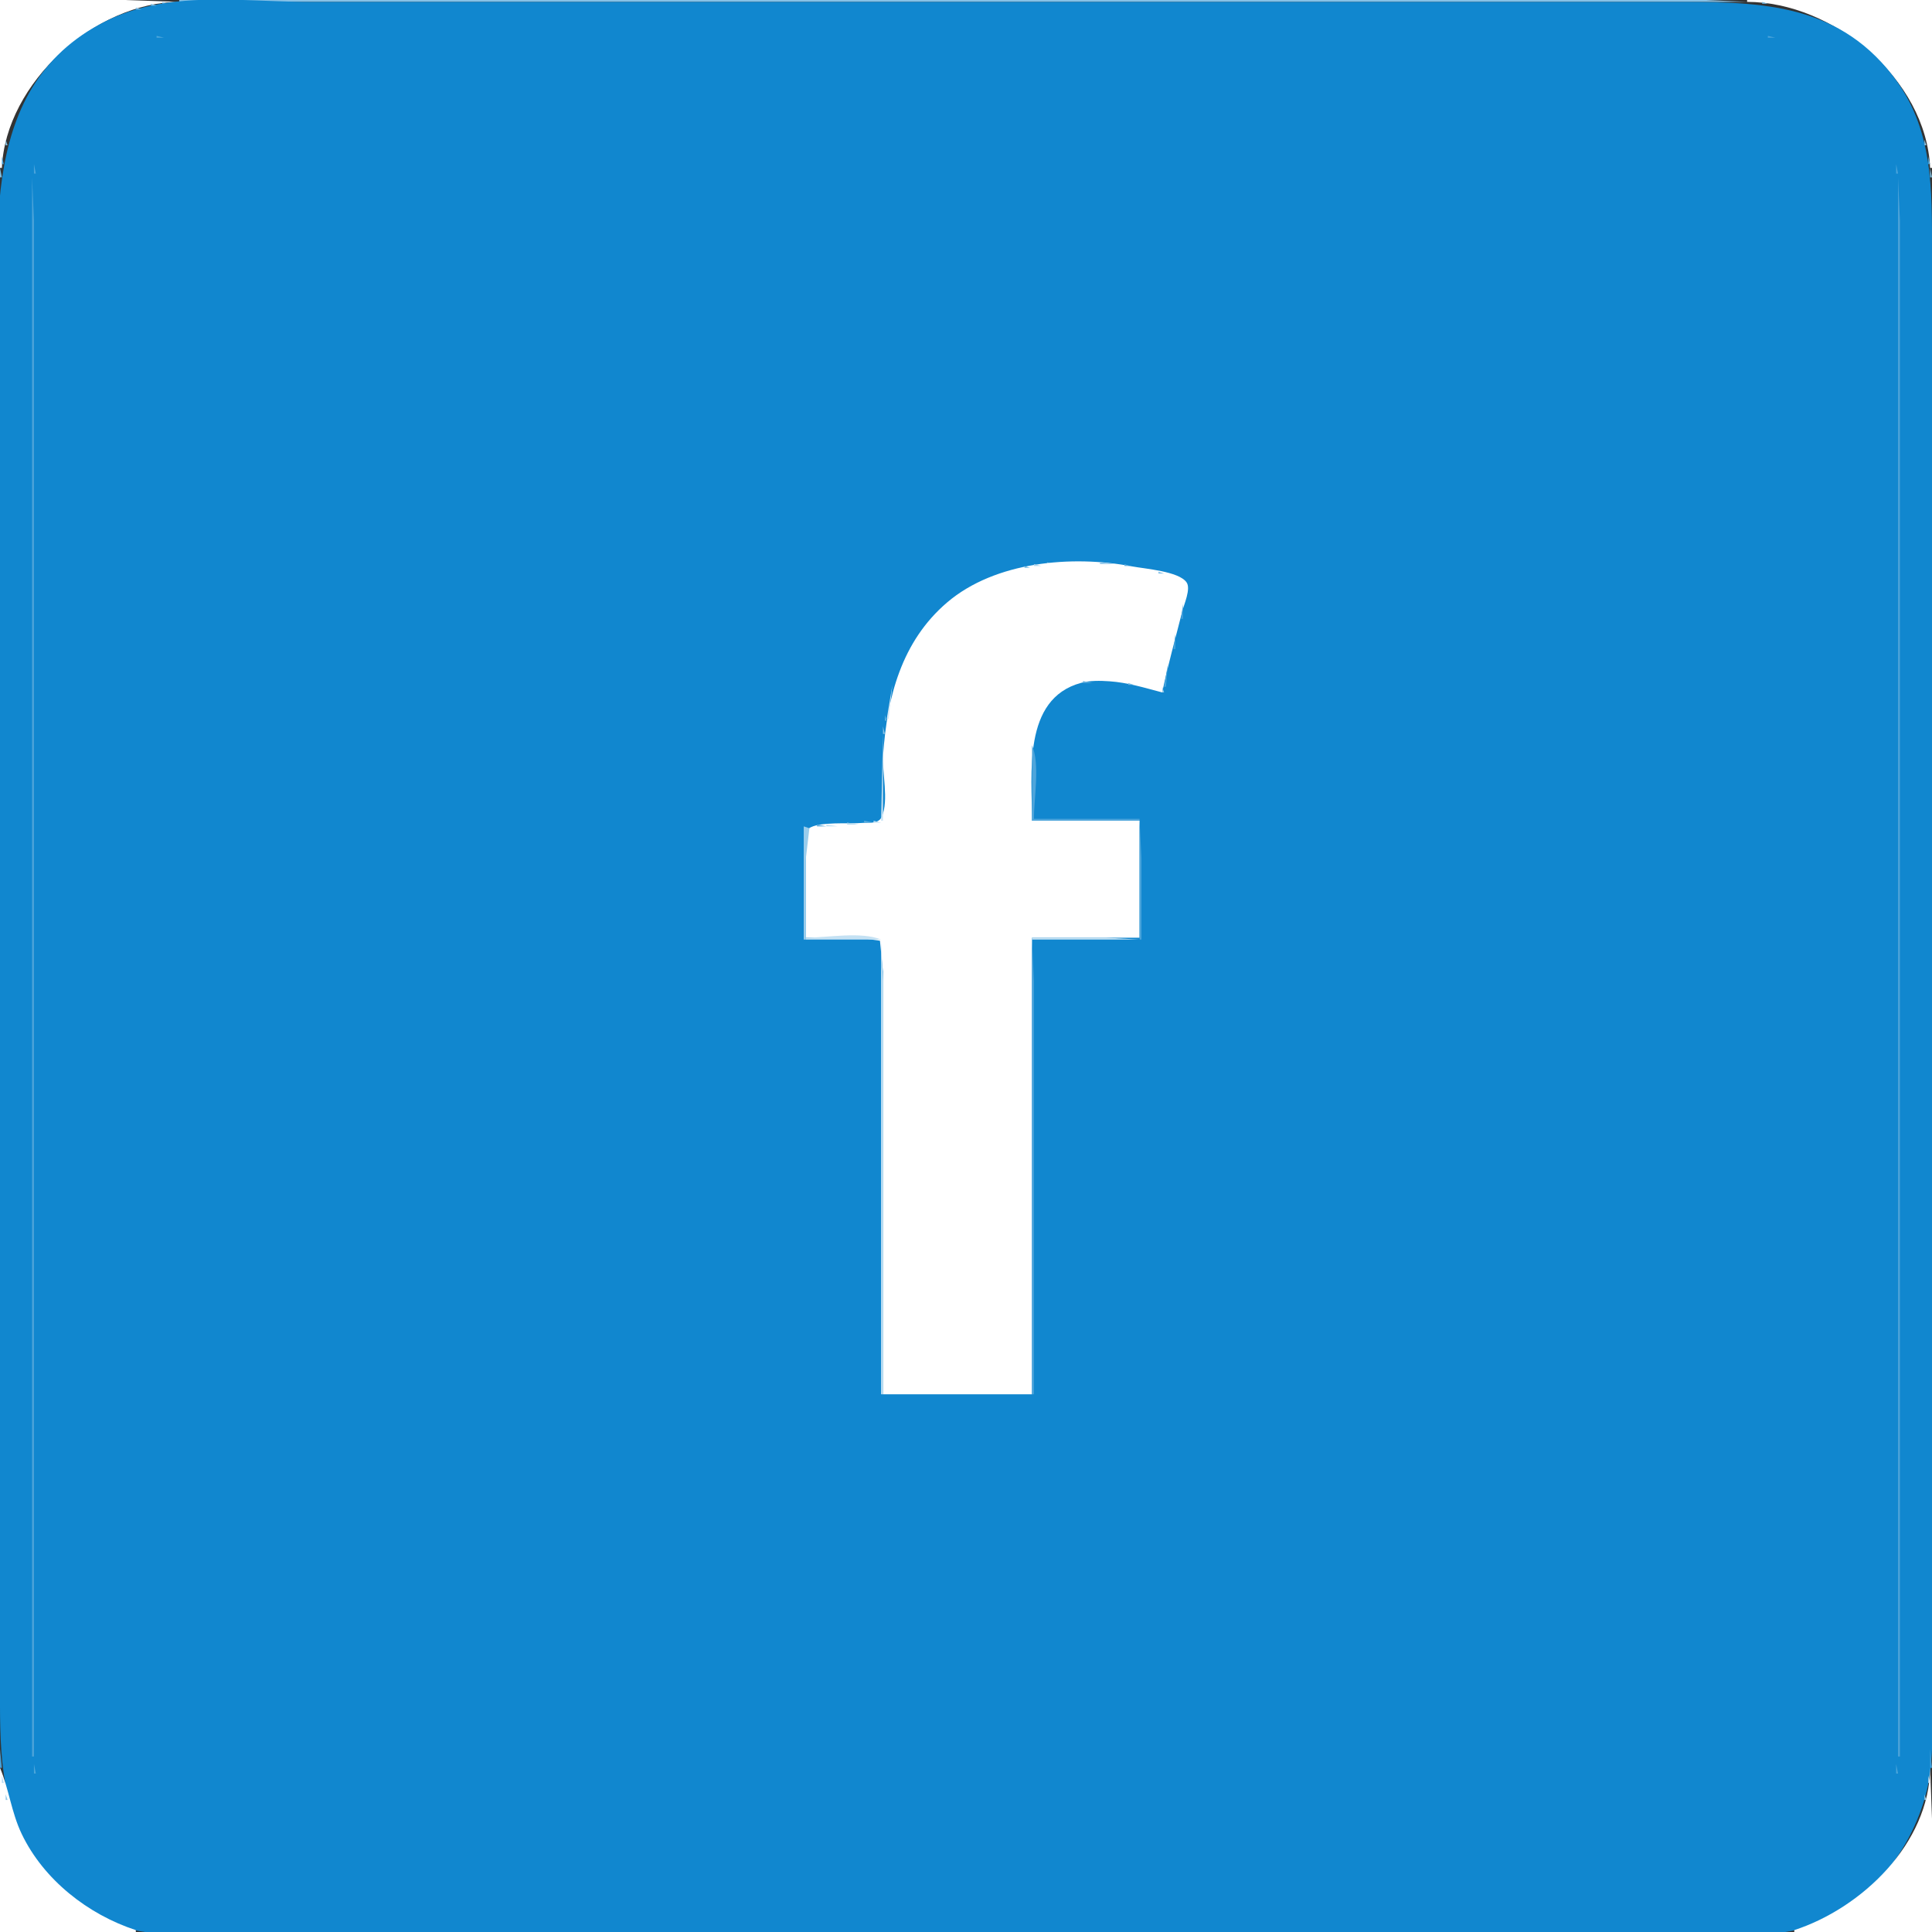 <?xml version="1.0" standalone="yes"?>
<svg width="1024" height="1024">
<rect width="100%" height="100%" fill="#333333" stroke="none"/>
<path style="fill:#ffffff; stroke:none;" d="M0 0L0 89L1 89C2.97 43.822 50.559 1.123 95 1L66 0L0 0z"/>
<path style="fill:#87c1e6; stroke:none;" d="M95 0L95 1L926 1L904 0L855 0L685 0L95 0z"/>
<path style="fill:#ffffff; stroke:none;" d="M926 0L926 1C971.601 1.005 1020.94 41.771 1023 89L1024 89L1024 0L926 0z"/>
<path style="fill:#94c9e9; stroke:none;" d="M86 1L86 2L89 2L86 1z"/>
<path style="fill:#1187cf; stroke:none;" d="M89 1.428C77.462 3.081 66.429 6.032 56 11.247C-15.6 47.047 0 133.688 0 200L0 761L0 891C0 924.518 -1.08 957.447 19.428 986C31.779 1003.2 52.634 1019.69 74 1023.54C92.273 1026.82 113.431 1024 132 1024L251 1024L723 1024L875 1024C898.628 1024 925.759 1027.72 949 1023.54C985.365 1016.99 1012.87 983.411 1021.25 949C1025.3 932.392 1024 913.976 1024 897L1024 815L1024 259L1024 134C1024 100.287 1024.84 68.096 1003.11 40C972.373 0.251 929.455 1 884 1L770 1L313 1L164 1C139.663 1 113.083 -2.02 89 1.428z"/>
<path style="fill:#73b8e2; stroke:none;" d="M934 1L934 2L937 2L934 1z"/>
<path style="fill:#7fbfe5; stroke:none;" d="M80 2L80 3L83 3L80 2z"/>
<path style="fill:#85c1e6; stroke:none;" d="M76.667 3.333L77.333 3.667L76.667 3.333z"/>
<path style="fill:#86c0e5; stroke:none;" d="M72 4L72 5L75 5L72 4M949.667 4.333L950.333 4.667L949.667 4.333z"/>
<path style="fill:#4ca6db; stroke:none;" d="M83 19L83 20L87 20L83 19z"/>
<path style="fill:#4aa3db; stroke:none;" d="M937 19L937 20L941 20L937 19z"/>
<path style="fill:#8ac5e7; stroke:none;" d="M3 74L3 77L4 77L3 74M1020 74L1020 77L1021 77L1020 74z"/>
<path style="fill:#4ea5db; stroke:none;" d="M1 83L1 87L2 87L1 83M1022 83L1022 87L1023 87L1022 83z"/>
<path style="fill:#4ba4dc; stroke:none;" d="M18 87L18 92L19 92L18 87M1005 87L1005 92L1006 92L1005 87z"/>
<path style="fill:#7cbee1; stroke:none;" d="M0 89L0 94L1 94L0 89M1023 89L1023 94L1024 94L1023 89z"/>
<path style="fill:#4ca3d9; stroke:none;" d="M17 94L17 931L18 931L18 337L18 166L18 117L17 94M1006 94L1006 931L1007 931L1007 337L1007 166L1007 117L1006 94z"/>
<path style="fill:#62b0e0; stroke:none;" d="M555 298L555 299L558 299L555 298z"/>
<path style="fill:#ffffff; stroke:none;" d="M427 497L455 497L466.397 498.603L468 515L468 560L468 739L547 739L547 497L604 497L604 435L547 435C547 410.403 541.736 370.395 573 361.927C577.753 360.64 583.116 360.755 588 361.089C597.691 361.753 606.659 364.557 616 367C618.979 352.569 623.052 338.296 626.627 324C627.537 320.359 631.269 312.127 628.933 308.702C624.875 302.752 606.647 301.468 600 300.197C568.265 294.126 527.465 297.589 502 319.301C477.841 339.9 470.173 369.57 468.09 400C467.442 409.453 471.196 424.15 467.397 432.852C465.652 436.848 460.521 435.833 457 436.17C450.511 436.79 433.569 435.246 428.603 439.179C425.407 441.711 427 450.377 427 454L427 497z"/>
<path style="fill:#9bccec; stroke:none;" d="M583 298L583 299L591 299L583 298z"/>
<path style="fill:#add5ee; stroke:none;" d="M548 299L548 300L552 300L548 299z"/>
<path style="fill:#62b0e0; stroke:none;" d="M596 299L596 300L599 300L596 299z"/>
<path style="fill:#7ebee4; stroke:none;" d="M543 300L543 301L546 301L543 300z"/>
<path style="fill:#93c8ea; stroke:none;" d="M601.667 300.333L602.333 300.667L601.667 300.333z"/>
<path style="fill:#8dc5e8; stroke:none;" d="M539.667 301.333L540.333 301.667L539.667 301.333z"/>
<path style="fill:#9dceec; stroke:none;" d="M535.667 302.333L536.333 302.667L535.667 302.333z"/>
<path style="fill:#86c2e7; stroke:none;" d="M614 303L614 304L617 304L614 303z"/>
<path style="fill:#83c2e5; stroke:none;" d="M618.667 304.333L619.333 304.667L618.667 304.333z"/>
<path style="fill:#409edb; stroke:none;" d="M627 320L626 328L627 328L627 320z"/>
<path style="fill:#43a0d9; stroke:none;" d="M623 336L622 344L623 344L623 336z"/>
<path style="fill:#9acdea; stroke:none;" d="M478.333 350.667L478.667 351.333L478.333 350.667z"/>
<path style="fill:#44a3db; stroke:none;" d="M619 352L617 364L618 364L619 352z"/>
<path style="fill:#82c0e5; stroke:none;" d="M475.333 357.667L475.667 358.333L475.333 357.667z"/>
<path style="fill:#90c6e8; stroke:none;" d="M474.333 360.667L474.667 361.333L474.333 360.667z"/>
<path style="fill:#61afdf; stroke:none;" d="M574 361L574 362L579 362L574 361z"/>
<path style="fill:#66b3e1; stroke:none;" d="M570.667 362.333L571.333 362.667L570.667 362.333z"/>
<path style="fill:#76bbe4; stroke:none;" d="M598 362L598 363L601 363L598 362z"/>
<path style="fill:#d2e8f6; stroke:none;" d="M473 363L470 381L471 381L473 363z"/>
<path style="fill:#91c7e9; stroke:none;" d="M606.667 364.333L607.333 364.667L606.667 364.333z"/>
<path style="fill:#95caea; stroke:none;" d="M616 364L616 367L617 367L616 364z"/>
<path style="fill:#abd5ee; stroke:none;" d="M613.667 366.333L614.333 366.667L613.667 366.333z"/>
<path style="fill:#5fb0df; stroke:none;" d="M469 379L469 382L470 382L469 379z"/>
<path style="fill:#99cceb; stroke:none;" d="M550.333 382.667L550.667 383.333L550.333 382.667z"/>
<path style="fill:#84c2e7; stroke:none;" d="M468 385L468 389L469 389L468 385z"/>
<path style="fill:#c8e3f4; stroke:none;" d="M468 389L467 435L468 435L468.015 403L468 389z"/>
<path style="fill:#4ea5db; stroke:none;" d="M547 395L547 435L604 435L604 434L548 434C548 422.828 551.311 405.274 547 395z"/>
<path style="fill:#5aacde; stroke:none;" d="M458 435L458 436L463 436L458 435z"/>
<path style="fill:#b2d8ef; stroke:none;" d="M463 435L463 436L467 436L463 435z"/>
<path style="fill:#48a3da; stroke:none;" d="M604 435L604 498L605 498L605 455L604 435z"/>
<path style="fill:#aad4ed; stroke:none;" d="M449 436L449 437L455 437L449 436z"/>
<path style="fill:#5cacdf; stroke:none;" d="M433 437L433 438L438 438L433 437z"/>
<path style="fill:#c5e2f2; stroke:none;" d="M438 437L438 438L444 438L438 437z"/>
<path style="fill:#9acdec; stroke:none;" d="M426 438L426 498L427 498L427 456L429 439L426 438z"/>
<path style="fill:#c4e1f3; stroke:none;" d="M427 497L427 498L467 498C456.488 493.589 438.434 497 427 497M547 497L547 498L604 498L586 497L547 497z"/>
<path style="fill:#c8e3f4; stroke:none;" d="M467 498L467 739L468 739L468 569L468 520L467 498z"/>
<path style="fill:#48a3da; stroke:none;" d="M547 498L547 739L548 739L548 569L548 520L547 498z"/>
<path style="fill:#44a1da; stroke:none;" d="M0 927L0 937L1 937L0 927M1023 927L1023 937L1024 937L1023 927z"/>
<path style="fill:#4ca6db; stroke:none;" d="M18 935L18 940L19 940L18 935M1005 935L1005 940L1006 940L1005 935z"/>
<path style="fill:#ffffff; stroke:none;" d="M0 937L0 1024L72 1024L72 1023C46.69 1014.75 23.121 996.32 11.486 972C6.031 960.598 4.738 948.187 0 937M1023 937C1022.66 977.084 986.654 1011.4 951 1023L951 1024L1024 1024L1024 964L1023 937z"/>
<path style="fill:#badaf1; stroke:none;" d="M1 941L1 945L2 945L1 941M1022 941L1022 945L1023 945L1022 941z"/>
<path style="fill:#95caea; stroke:none;" d="M3 951L3 954L4 954L3 951M1020 951L1020 954L1021 954L1020 951z"/>
<path style="fill:#9bccec; stroke:none;" d="M4.333 955.667L4.667 956.333L4.333 955.667M1019.33 955.667L1019.67 956.333L1019.33 955.667z"/>
<path style="fill:#83c1e8; stroke:none;" d="M72.667 1023.33L73.333 1023.67L72.667 1023.33M949.667 1023.33L950.333 1023.67L949.667 1023.33z"/>
</svg>
